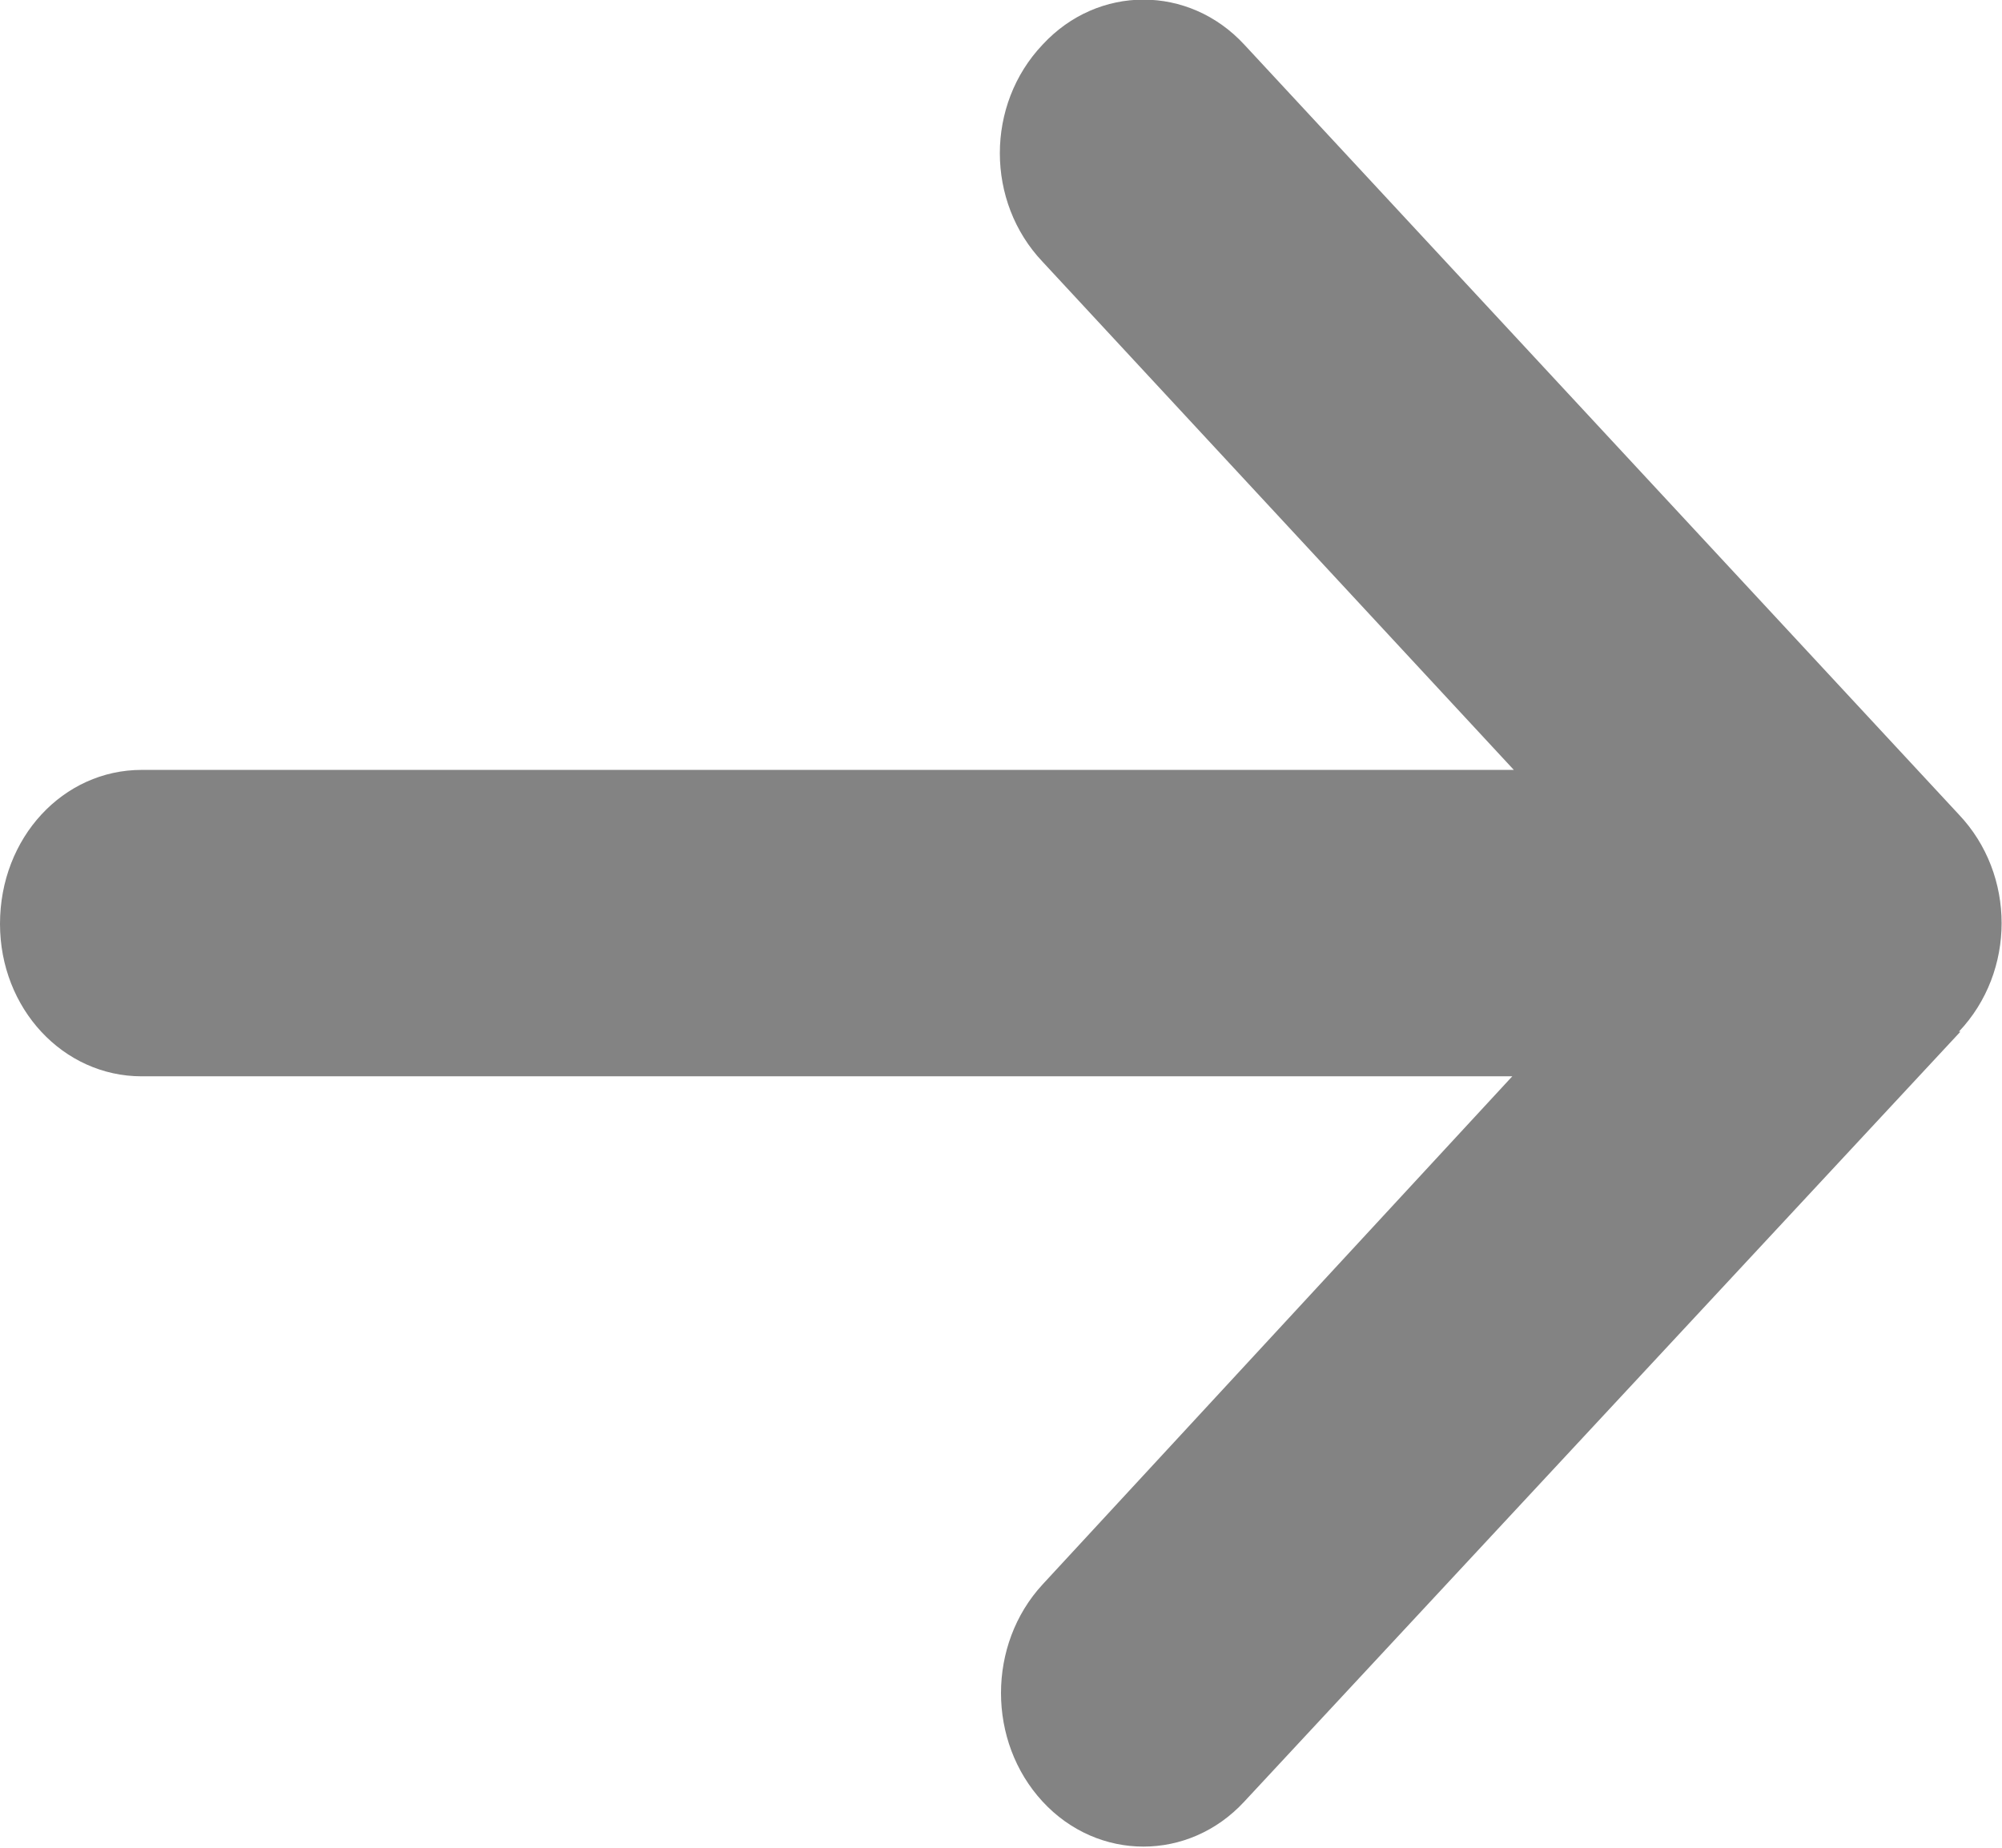 <svg width="13" height="12" viewBox="0 0 13 12" fill="none" xmlns="http://www.w3.org/2000/svg" xmlns:xlink="http://www.w3.org/1999/xlink">
	<desc>
			Created with Pixso.
	</desc>
	<defs/>
	<path id="Vector" d="M12.72 6.7C13.09 6.31 13.09 5.68 12.72 5.29L8.08 0.29C7.72 -0.1 7.13 -0.1 6.77 0.29C6.4 0.68 6.4 1.31 6.77 1.7L9.83 5L0.92 5C0.41 5 0 5.44 0 6C0 6.55 0.41 6.99 0.92 6.99L9.82 6.99L6.77 10.29C6.41 10.68 6.41 11.31 6.77 11.7C7.13 12.09 7.72 12.09 8.08 11.7L12.73 6.7L12.72 6.7Z" fill="#838383" fill-opacity="1" fill-rule="nonzero"/>
</svg>
